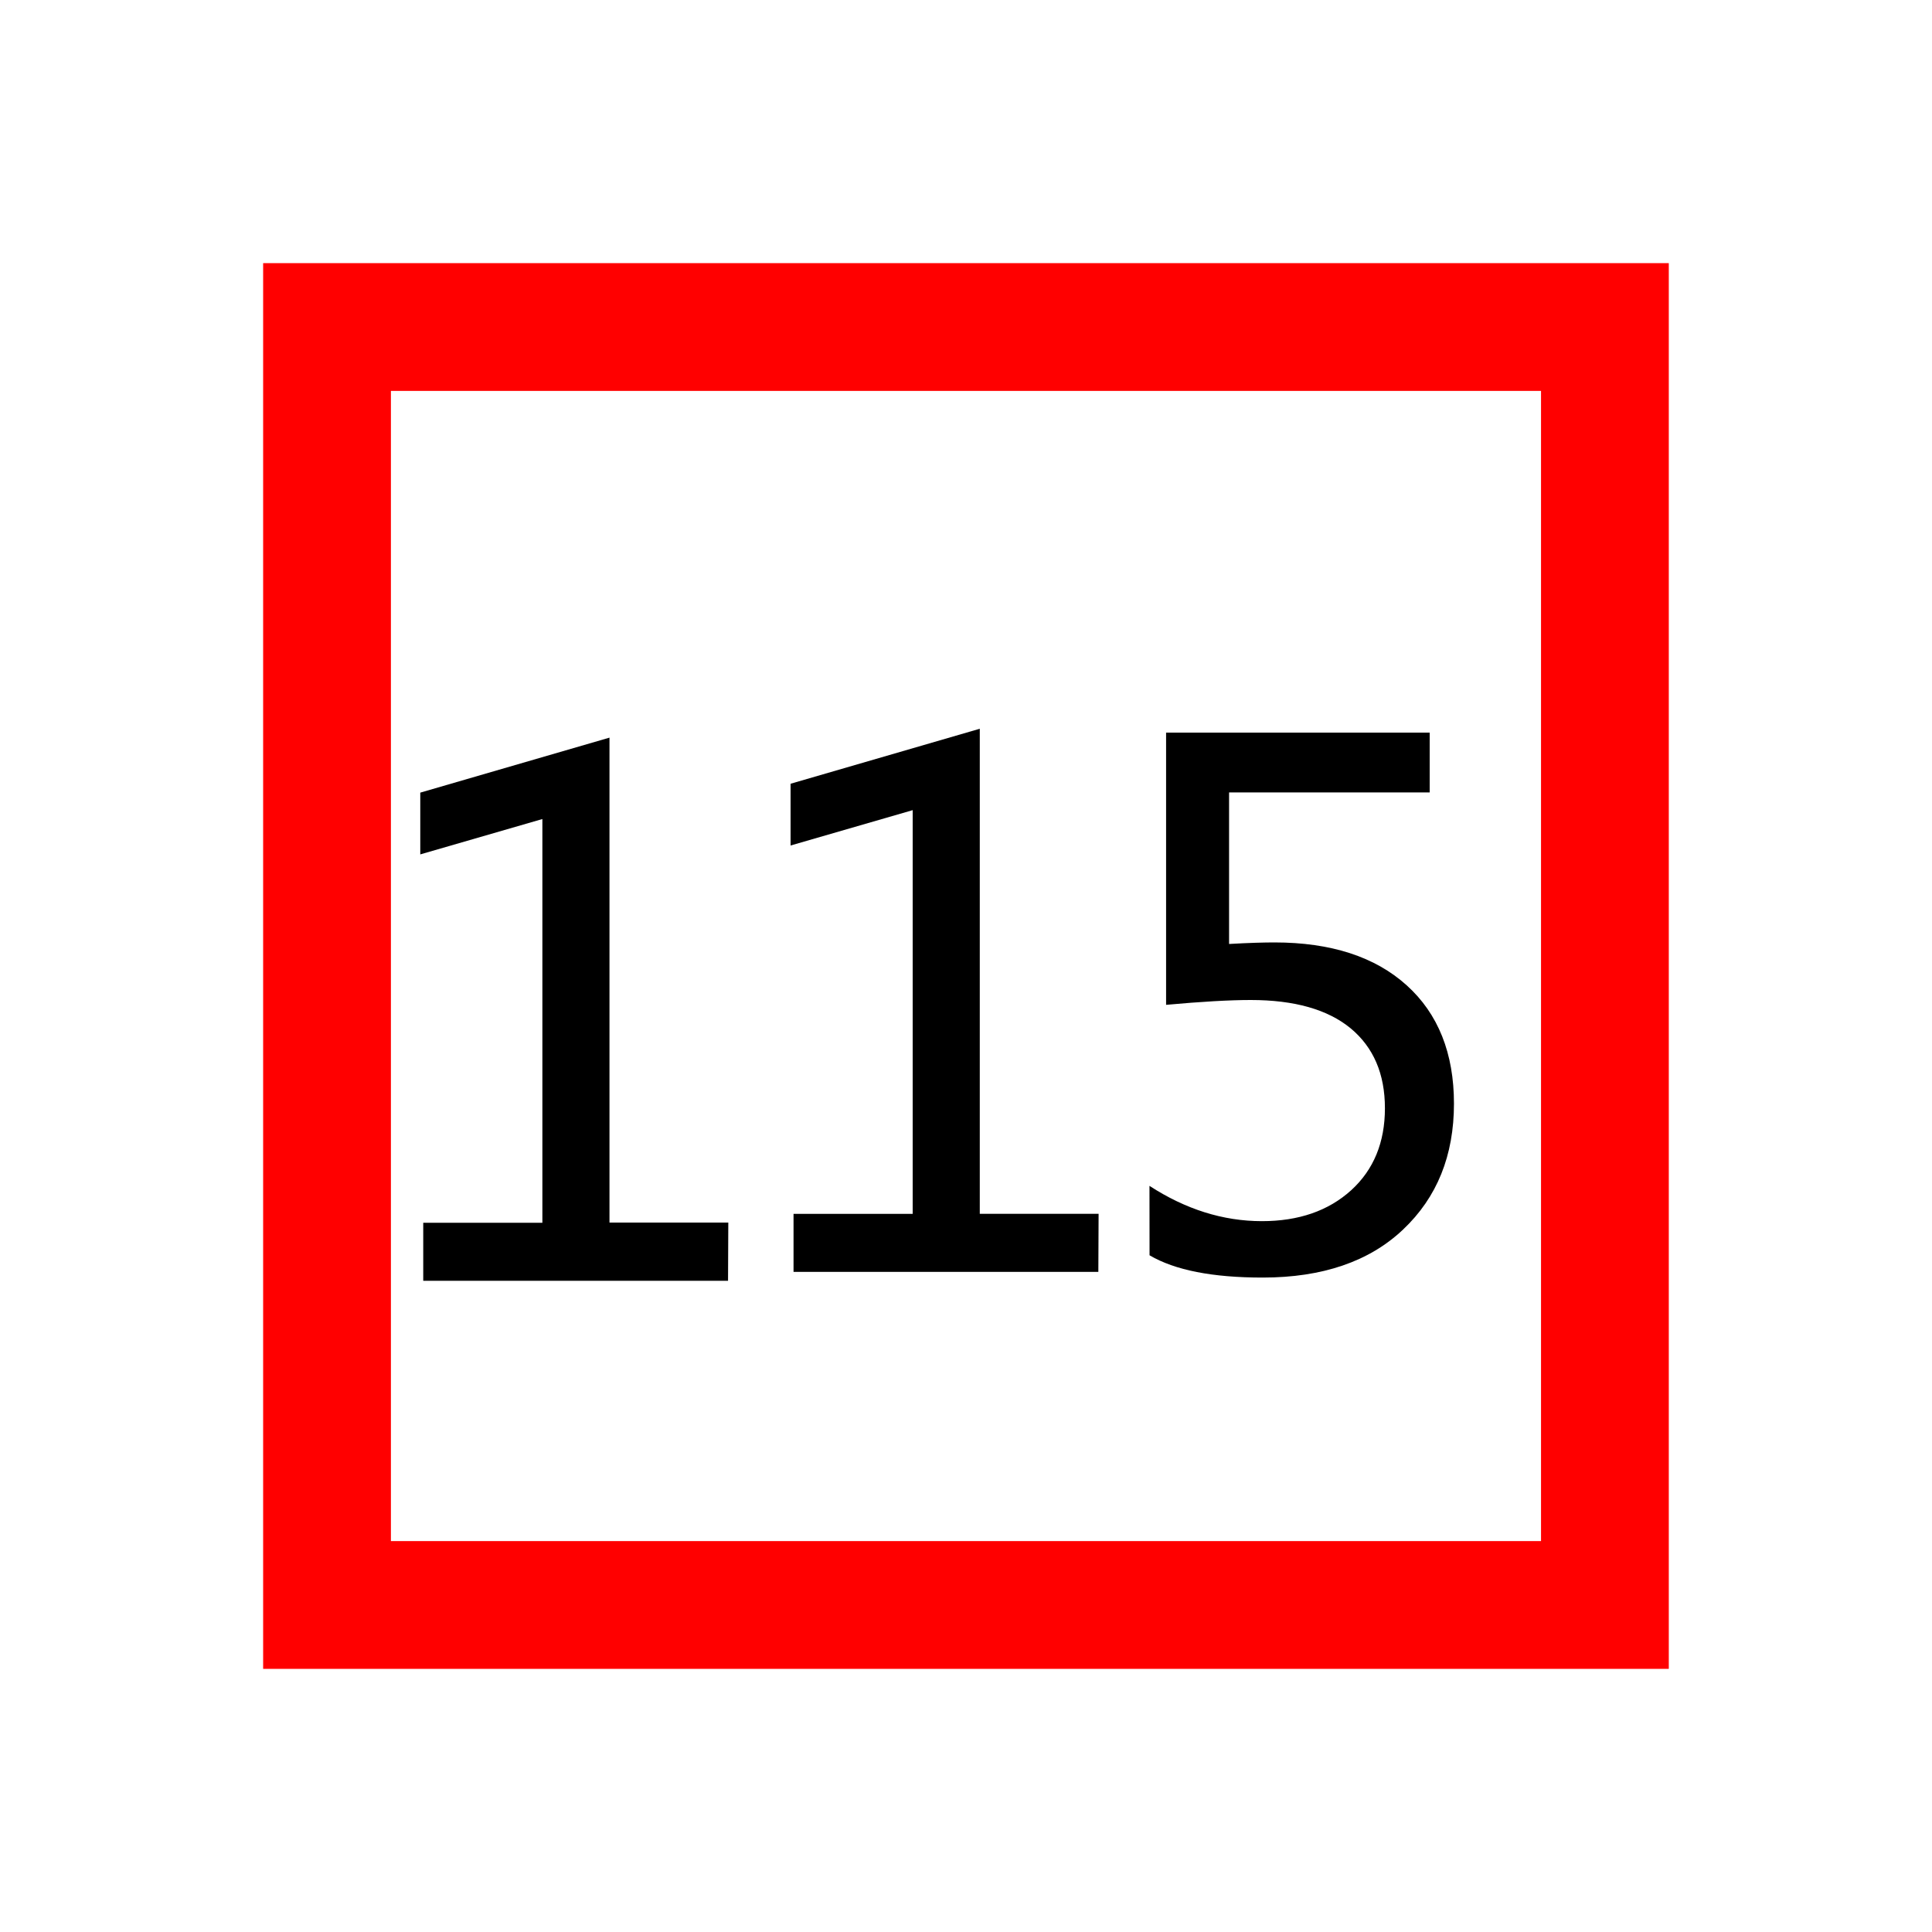 <?xml version="1.0" encoding="utf-8"?>
<!-- Generator: Adobe Illustrator 17.0.0, SVG Export Plug-In . SVG Version: 6.00 Build 0)  -->
<!DOCTYPE svg PUBLIC "-//W3C//DTD SVG 1.1//EN" "http://www.w3.org/Graphics/SVG/1.1/DTD/svg11.dtd">
<svg version="1.1"
	 id="svg2203" inkscape:output_extension="org.inkscape.output.svg.inkscape" sodipodi:version="0.32" sodipodi:docbase="D:\SVG\闂傚倸鍊搁崐鎼佸磹閹间礁纾归柟闂寸绾剧懓鐎ｆ崳闁绘閵嗘帒閿濆懍澹曟俊銈囧Х閸嬬偤鎮ч悩鑼嫚濞村濠电偛妫欓崝鏇㈠礉閸涘瓨鈷戦梻鍫熺〒缁犲啿鈹戦弨杈╃矉閹烘鍤冮柍鍝勫暟閿涙繃绻涙潏鍓у缂佺懇瀹暶洪悡娆撴煕濞戞﹫鏀婚柛濠冨姍閺" sodipodi:docname="闂傚倸鍊搁崐鎼佸磹閹间礁纾圭€瑰嫭鍣磋ぐ鎺戠倞闁哄啫鐗婇崑鎰版煕濞嗗繘宕伴幇纾藉ù锝嗗灊閸氭煕鐎ｄ户闁瑰箍鍨归埞鎴犫偓锝忕床婵犵數濮撮敃銈夊箠閹扮増鏅繝濠傚暊閺€浠嬫煃閳轰礁鏆㈢痪鍋撶紓鍌氬€烽懗鑸垫叏闂堟稓鏆嗙紒瀣仢鐓ょ紒鐘茬秺閺岋綁骞囩徊璇测攽濞叉牠鍩為幋锔芥櫖闁告洖鎽嬫繝纰樷偓鎶芥煙閸嬫捇骞栨潏鍓ф偧闁绘挻鎹囬弻锝夋偐閸欏绐涢梺绋块幐姝岀亱闂佸憡鍔栧Σ姊洪柅鐐插閸樼敻姊洪懝鏉垮惞婵" inkscape:version="0.45.1" xmlns:sodipodi="http://sodipodi.sourceforge.net/DTD/sodipodi-0.dtd" xmlns:dc="http://purl.org/dc/elements/1.1/" xmlns:cc="http://web.resource.org/cc/" xmlns:inkscape="http://www.inkscape.org/namespaces/inkscape" xmlns:rdf="http://www.w3.org/1999/02/22-rdf-syntax-ns#" xmlns:svg="http://www.w3.org/2000/svg"
	 xmlns="http://www.w3.org/2000/svg" xmlns:xlink="http://www.w3.org/1999/xlink" x="0px" y="0px" width="30px" height="30px"
	 viewBox="0 0 30 30" enable-background="new 0 0 30 30" xml:space="preserve">
<sodipodi:namedview  inkscape:pageopacity="0.0" inkscape:pageshadow="2" inkscape:document-units="px" inkscape:window-x="-4" inkscape:window-y="-4" inkscape:window-width="1280" inkscape:window-height="968" inkscape:guide-bbox="true" inkscape:current-layer="layer1" showguides="true" bordercolor="#666666" inkscape:cy="646.08493" gridtolerance="10000" id="base" borderopacity="1.0" objecttolerance="10" pagecolor="#ffffff" inkscape:cx="126.79097" inkscape:zoom="0.74999999" guidetolerance="10">
	<sodipodi:guide  position="1116" orientation="vertical" id="guide22942"></sodipodi:guide>
	<sodipodi:guide  position="1147" orientation="vertical" id="guide22944"></sodipodi:guide>
</sodipodi:namedview>
<g>
	
		<rect x="5.078" y="5.078" fill="none" stroke="#FF0000" stroke-width="1.984" stroke-miterlimit="10" width="19.843" height="19.844"/>
	<g>
		<g>
			<path d="M17.055,19.75h-4.733v-0.901h1.85V12.58l-1.896,0.549V12.17l2.938-0.854v7.532h1.845L17.055,19.75L17.055,19.75z"/>
		</g>
		<path d="M11.305,19.888H6.572v-0.901h1.85v-6.269l-1.896,0.549v-0.959l2.938-0.854v7.53h1.845L11.305,19.888L11.305,19.888z"/>
	</g>
	<g>
		<path d="M17.849,18.414c0.559,0.363,1.141,0.548,1.746,0.548c0.571,0,1.033-0.16,1.386-0.48c0.351-0.32,0.524-0.746,0.524-1.273
			c0-0.534-0.178-0.947-0.532-1.241c-0.356-0.293-0.873-0.44-1.552-0.44c-0.324,0-0.765,0.025-1.314,0.075v-4.227H22.2v0.929h-3.115
			v2.353c0.313-0.018,0.546-0.024,0.704-0.024c0.877,0,1.563,0.222,2.054,0.666c0.489,0.441,0.734,1.056,0.734,1.837
			c0,0.806-0.263,1.457-0.79,1.955c-0.524,0.497-1.253,0.746-2.181,0.746c-0.777,0-1.362-0.114-1.756-0.346L17.849,18.414
			L17.849,18.414z"/>
	</g>
</g>
</svg>
